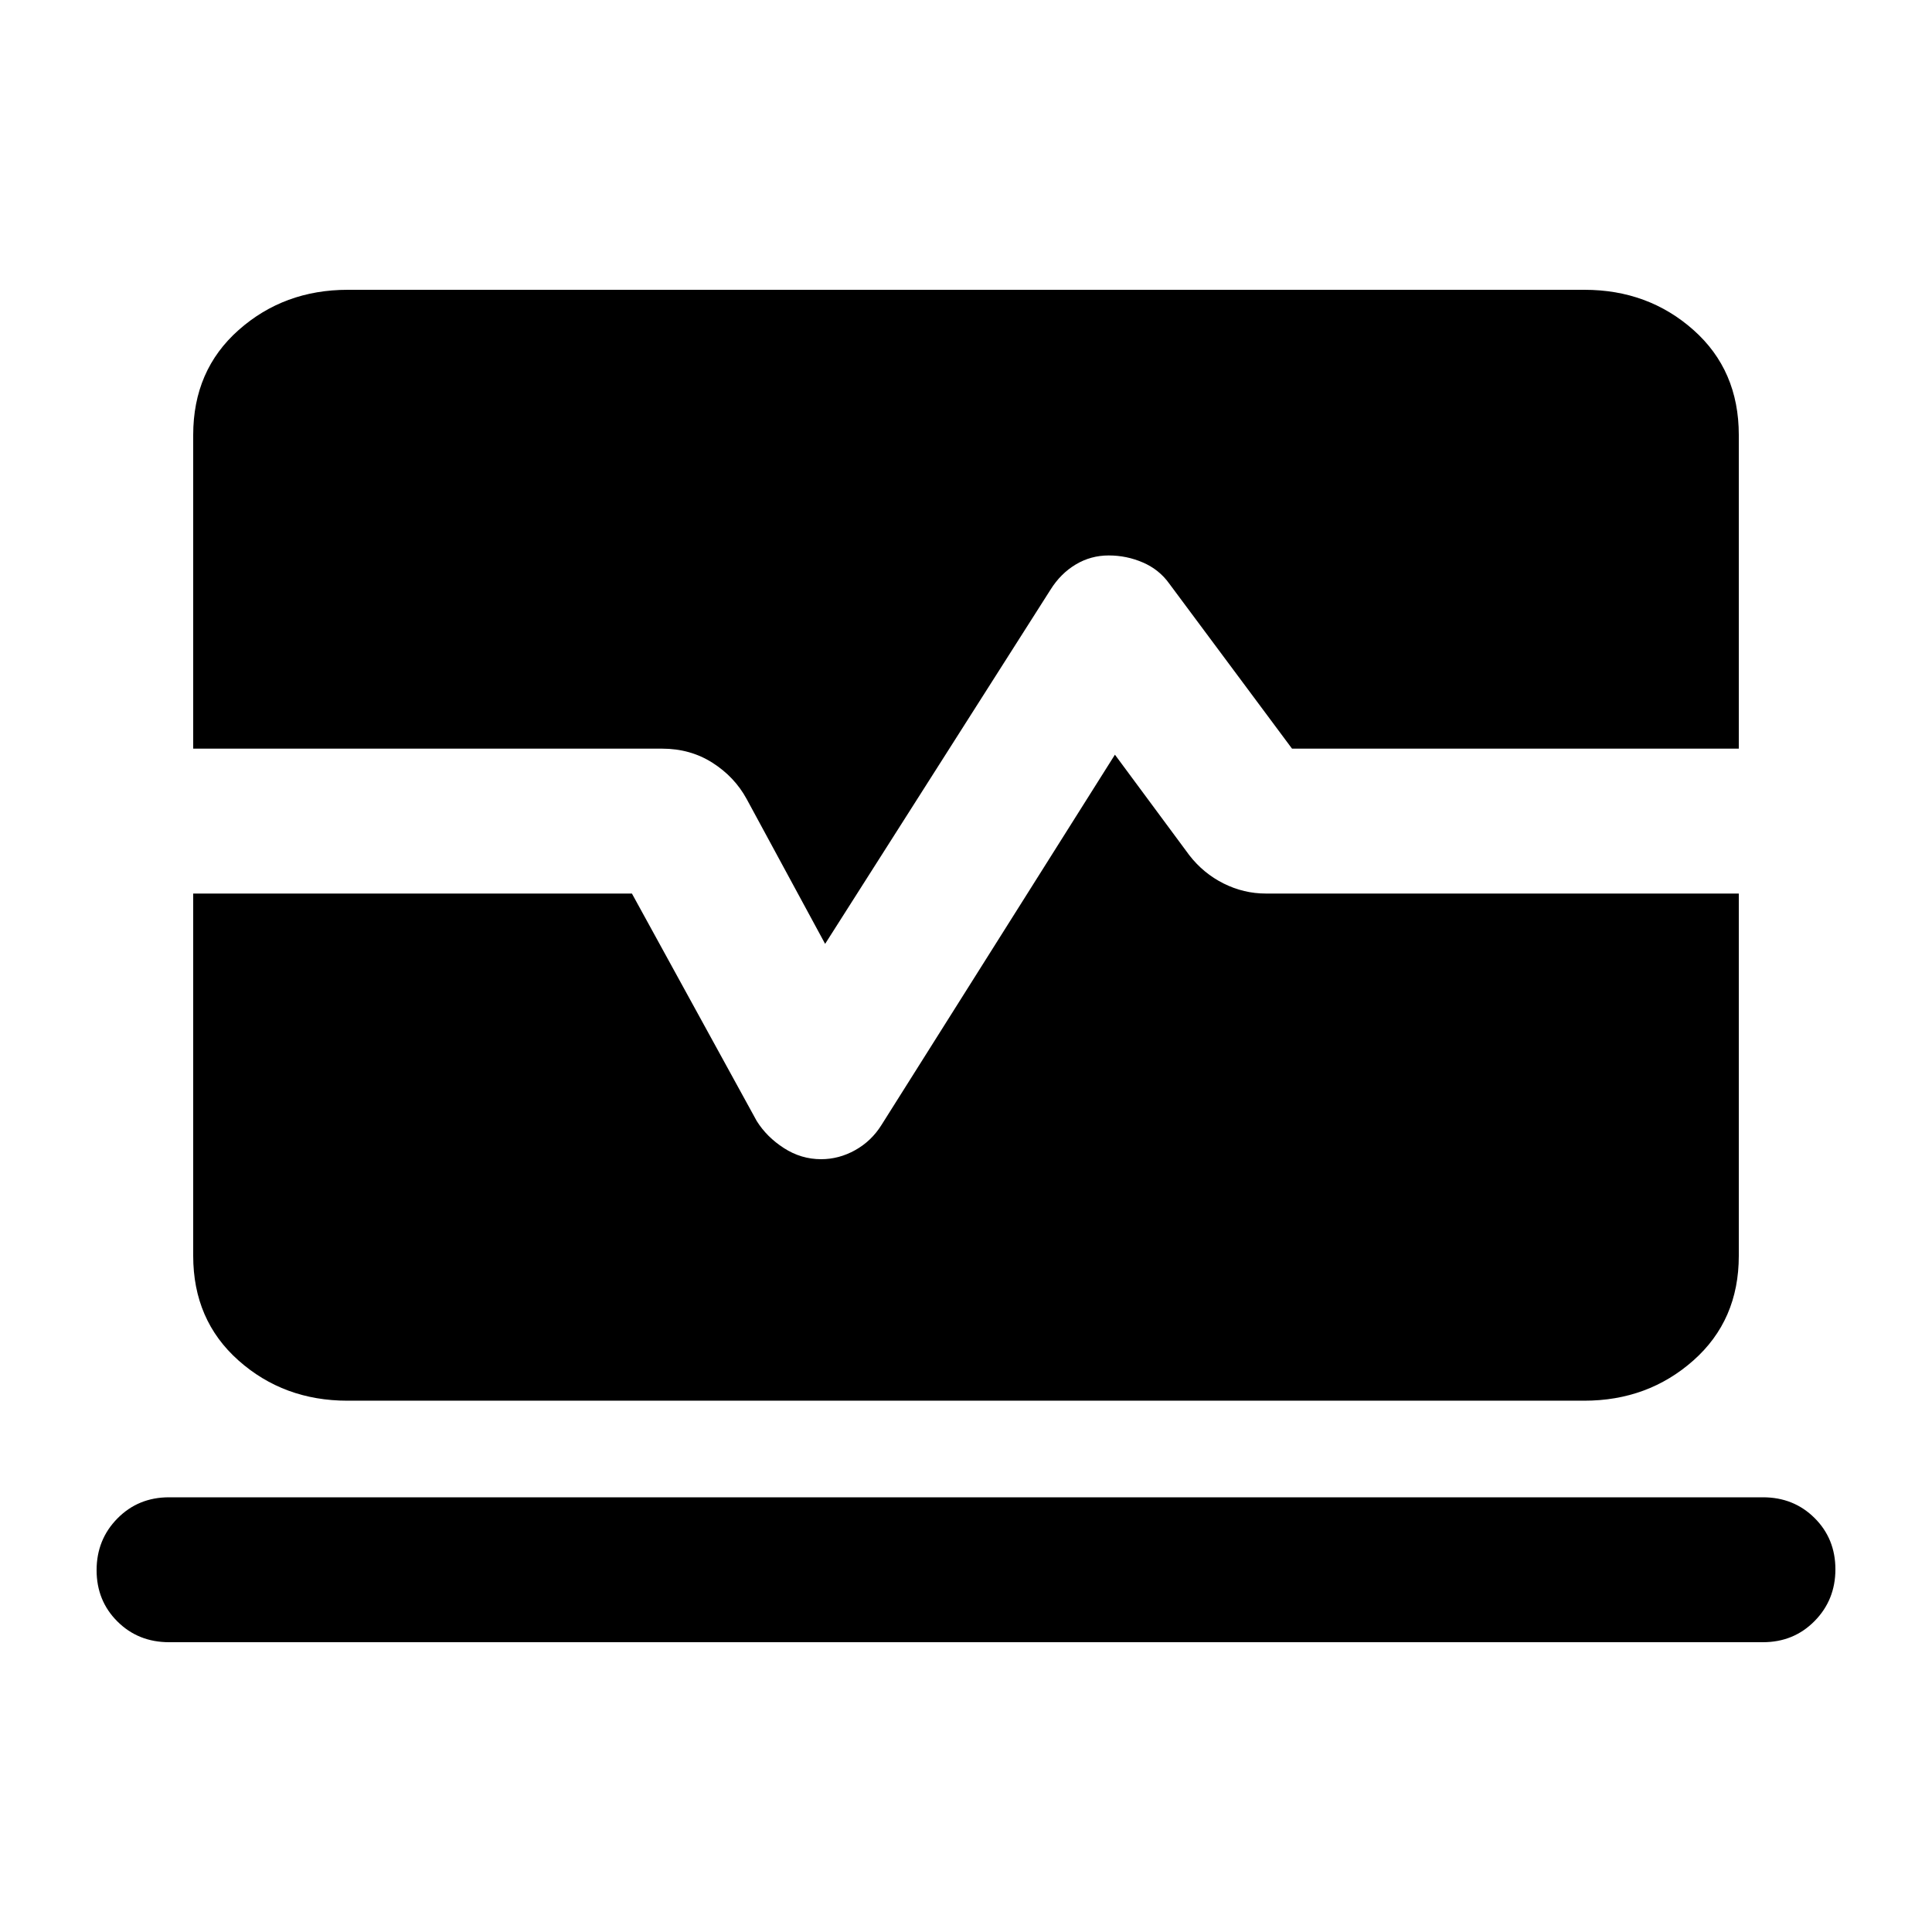 <svg xmlns="http://www.w3.org/2000/svg" height="20" viewBox="0 -960 960 960" width="20"><path d="M84-144q-15.3 0-25.65-10.289Q48-164.579 48-179.789 48-195 58.35-205.5 68.7-216 84-216h792q15.3 0 25.65 10.289 10.35 10.29 10.35 25.5Q912-165 901.65-154.5 891.3-144 876-144H84Zm88.685-120Q141-264 118.5-284 96-304 96-336v-180h218l62 113q5 8 13.55 13.5T408-384q8.871 0 16.935-4.5Q433-393 438-401l116-184 37 50q7 9 17 14t21 5h235v180q0 32-22.564 52t-54.249 20H172.685ZM410-491l-39-72q-6-11-17-18t-25-7H96v-155.855Q96-776 118.564-796q22.563-20 54.249-20h614.502Q819-816 841.5-796q22.5 20 22.5 52.145V-588H642l-61-82q-5-7-13.095-10.5t-17-3.5q-8.905 0-16.405 4.5Q527-675 522-667L410-491Z"/></svg>